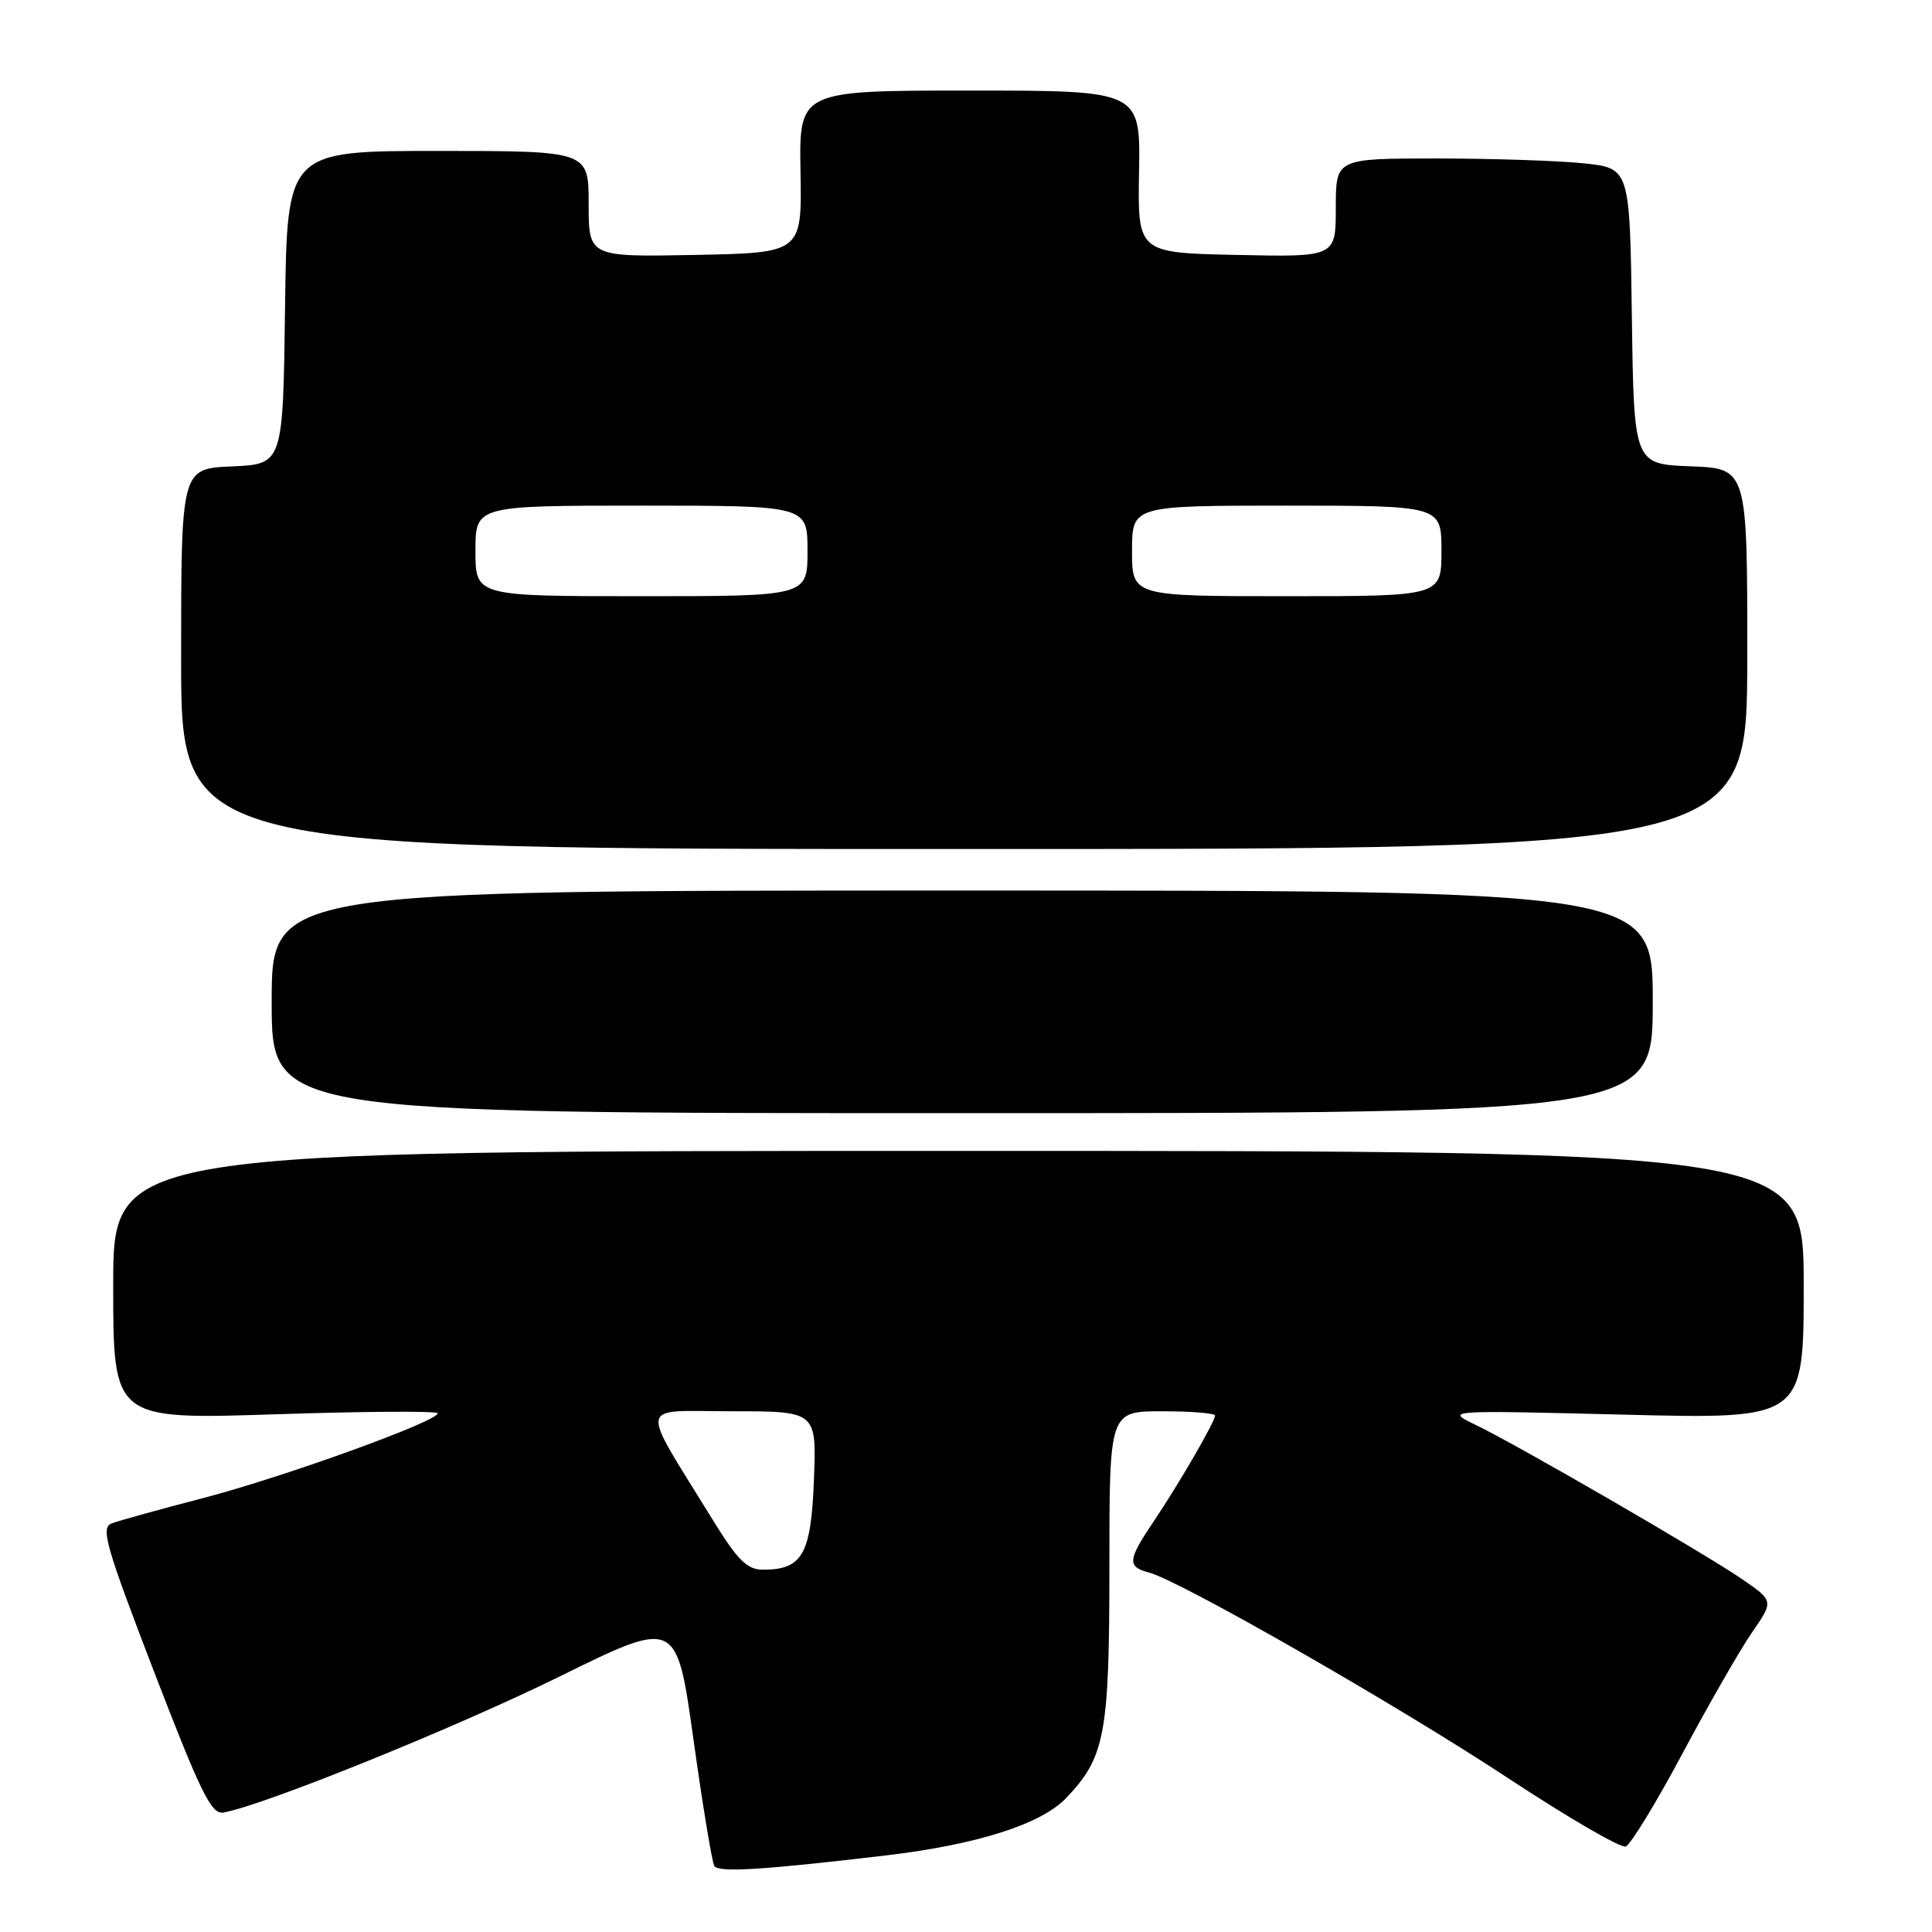 <?xml version="1.0" encoding="UTF-8" standalone="no"?>
<!DOCTYPE svg PUBLIC "-//W3C//DTD SVG 1.1//EN" "http://www.w3.org/Graphics/SVG/1.1/DTD/svg11.dtd" >
<svg xmlns="http://www.w3.org/2000/svg" xmlns:xlink="http://www.w3.org/1999/xlink" version="1.1" viewBox="0 0 256 256">
 <g >
 <path fill="currentColor"
d=" M 117.50 245.84 C 129.45 244.42 137.94 241.72 141.24 238.28 C 146.44 232.84 147.00 229.86 147.00 207.53 C 147.00 187.00 147.00 187.00 154.00 187.00 C 157.85 187.00 161.00 187.26 161.00 187.57 C 161.00 188.37 156.18 196.69 152.81 201.68 C 149.41 206.73 149.34 207.61 152.25 208.37 C 156.34 209.44 185.25 225.99 199.87 235.64 C 207.78 240.85 214.77 244.92 215.42 244.67 C 216.07 244.42 219.45 238.88 222.93 232.36 C 226.41 225.84 230.56 218.61 232.15 216.31 C 235.04 212.12 235.04 212.12 230.77 209.20 C 225.58 205.66 201.04 191.45 195.50 188.79 C 191.50 186.86 191.50 186.86 215.25 187.45 C 239.00 188.04 239.00 188.04 239.00 170.27 C 239.00 152.50 239.00 152.50 127.00 152.50 C 15.00 152.50 15.00 152.50 15.00 170.30 C 15.00 188.10 15.00 188.10 36.50 187.40 C 48.33 187.01 58.00 186.95 58.00 187.27 C 58.00 188.34 37.60 195.71 27.00 198.48 C 21.22 199.98 15.74 201.50 14.80 201.86 C 13.31 202.42 14.00 204.82 20.41 221.50 C 26.62 237.62 28.01 240.45 29.61 240.17 C 34.93 239.23 60.36 228.94 74.08 222.18 C 89.65 214.50 89.65 214.50 91.88 230.43 C 93.10 239.19 94.35 246.76 94.65 247.25 C 95.21 248.15 101.12 247.78 117.50 245.84 Z  M 219.00 132.75 C 219.00 118.00 219.00 118.00 127.50 118.00 C 36.00 118.00 36.00 118.00 36.00 132.75 C 36.00 147.50 36.00 147.50 127.50 147.50 C 219.00 147.50 219.00 147.50 219.00 132.75 Z  M 231.52 87.29 C 231.54 62.08 231.54 62.08 224.02 61.79 C 216.50 61.50 216.50 61.50 216.23 41.89 C 215.96 22.28 215.96 22.28 209.83 21.64 C 206.46 21.29 197.70 21.00 190.35 21.00 C 177.00 21.00 177.00 21.00 177.00 27.53 C 177.00 34.06 177.00 34.06 163.87 33.78 C 150.74 33.50 150.74 33.50 150.93 22.75 C 151.11 12.00 151.11 12.00 128.50 12.00 C 105.89 12.00 105.89 12.00 106.07 22.75 C 106.26 33.50 106.26 33.50 92.13 33.78 C 78.00 34.05 78.00 34.05 78.00 27.03 C 78.00 20.00 78.00 20.00 58.02 20.00 C 38.04 20.00 38.04 20.00 37.77 40.75 C 37.50 61.50 37.50 61.50 30.75 61.80 C 24.00 62.09 24.00 62.09 24.00 87.30 C 24.00 112.50 24.00 112.50 127.75 112.50 C 231.50 112.50 231.50 112.50 231.52 87.29 Z  M 94.35 201.24 C 84.63 185.43 84.33 187.00 97.00 187.00 C 108.20 187.00 108.20 187.00 107.85 196.08 C 107.47 206.00 106.32 208.01 101.06 207.99 C 98.98 207.98 97.72 206.72 94.35 201.24 Z  M 63.00 73.00 C 63.00 67.00 63.00 67.00 85.00 67.00 C 107.00 67.00 107.00 67.00 107.00 73.00 C 107.00 79.00 107.00 79.00 85.00 79.00 C 63.00 79.00 63.00 79.00 63.00 73.00 Z  M 150.00 73.00 C 150.00 67.00 150.00 67.00 170.50 67.00 C 191.00 67.00 191.00 67.00 191.00 73.00 C 191.00 79.00 191.00 79.00 170.50 79.00 C 150.00 79.00 150.00 79.00 150.00 73.00 Z "/>
</g>
</svg>